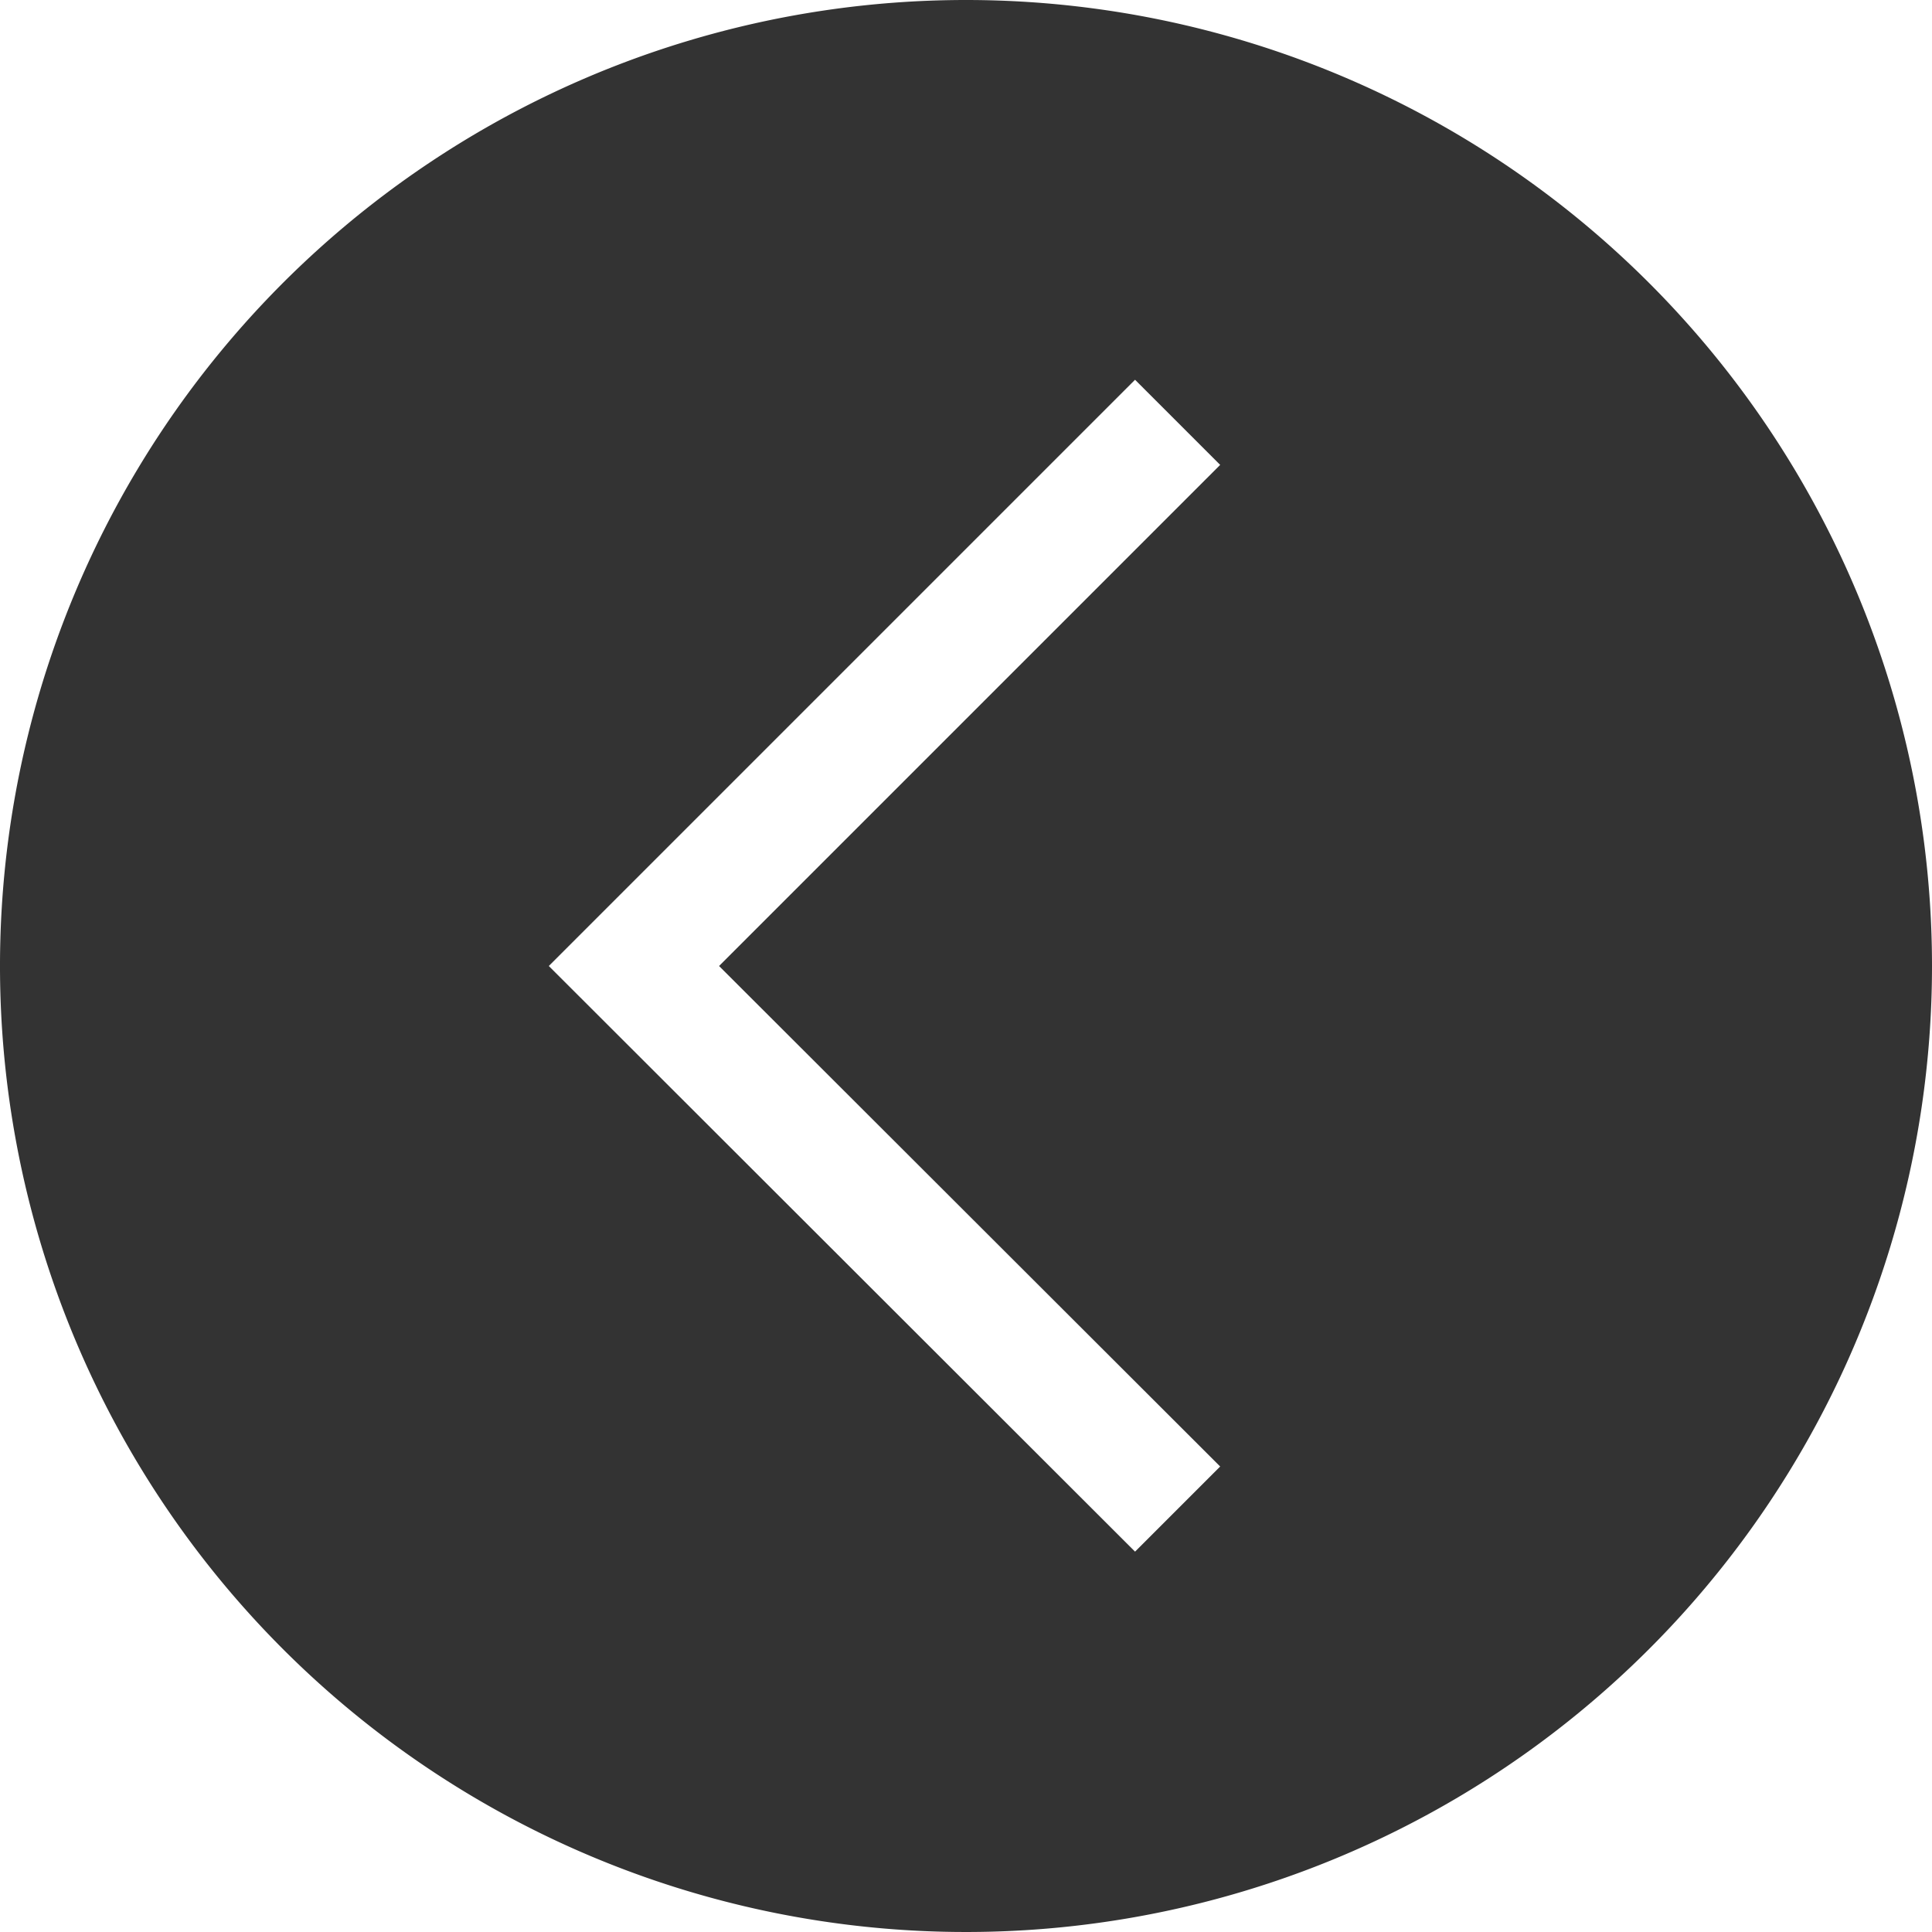 <svg data-name="Layer 1" xmlns="http://www.w3.org/2000/svg" viewBox="0 0 32 32"><title>rexicon-32-button-chevron-left-f</title><path fill="none" d="M0 0h32v32H0z"/><path d="M16 0a16 16 0 1 0 16 16A16 16 0 0 0 16 0zm4.21 24.29L18.8 25.7 9.09 16l9.71-9.71 1.41 1.41-8.3 8.3z" fill="#333"/></svg>